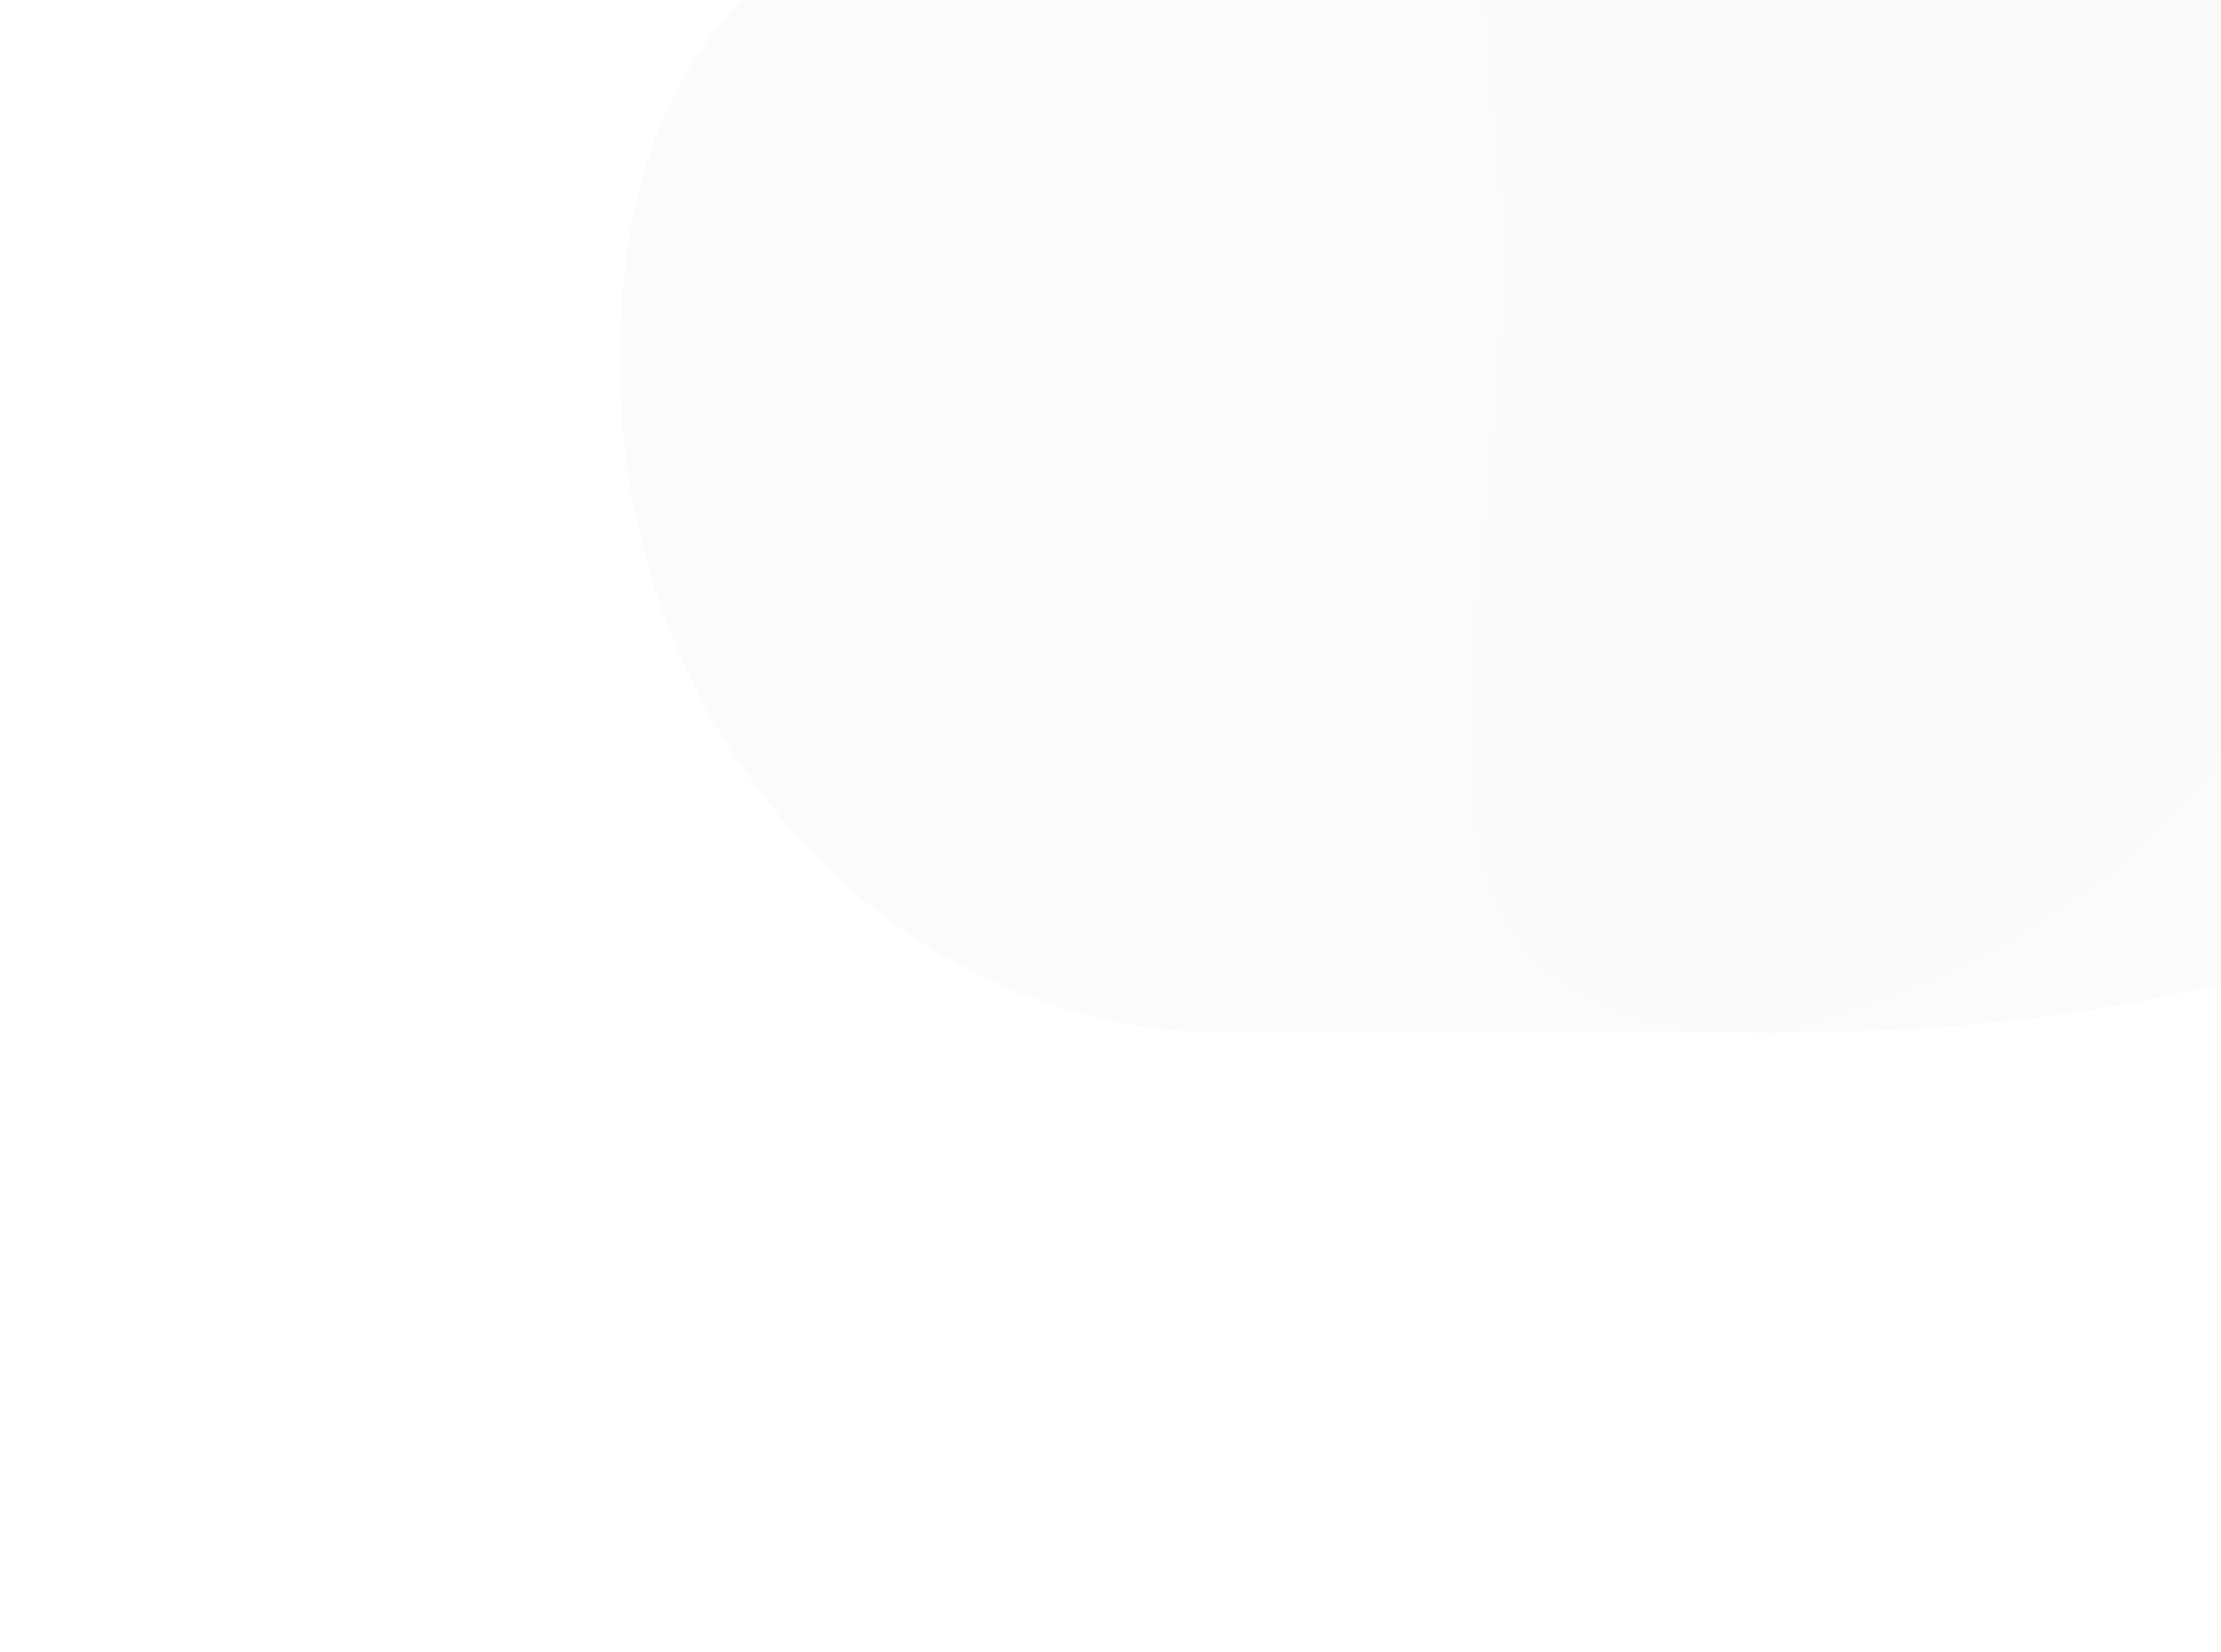 <svg width="43" height="32" viewBox="0 0 43 32" fill="none" xmlns="http://www.w3.org/2000/svg">
<g filter="url(#filter0_i_865_478)">
<path d="M43 15.774C43 27.838 33.974 32 22.423 32C14.259 32 16.787 25.743 17.142 17.483C17.191 16.347 17.066 15.206 16.932 14.076C15.267 0 25.538 0 30.77 0C39.605 0 43 8.557 43 15.774Z" fill="#FAFAFA" fill-opacity="0.74"/>
<path d="M0 19.038C0 13.044 2.858 10.768 6.978 9.325C8.637 8.744 10.403 8.557 12.161 8.557H14.714C17.157 8.557 19.561 7.919 21.992 7.688C28.892 7.032 33.186 12.885 33.186 19.038C33.186 26.197 29.217 30.036 22.423 32H11.746C5.259 32 0 26.197 0 19.038Z" fill="#FAFAFA" fill-opacity="0.74"/>
</g>
<defs>
<filter id="filter0_i_865_478" x="0" y="-12" width="55" height="44" filterUnits="userSpaceOnUse" color-interpolation-filters="sRGB">
<feFlood flood-opacity="0" result="BackgroundImageFix"/>
<feBlend mode="normal" in="SourceGraphic" in2="BackgroundImageFix" result="shape"/>
<feColorMatrix in="SourceAlpha" type="matrix" values="0 0 0 0 0 0 0 0 0 0 0 0 0 0 0 0 0 0 127 0" result="hardAlpha"/>
<feOffset dx="12" dy="-12"/>
<feGaussianBlur stdDeviation="10.5"/>
<feComposite in2="hardAlpha" operator="arithmetic" k2="-1" k3="1"/>
<feColorMatrix type="matrix" values="0 0 0 0 0.106 0 0 0 0 0.357 0 0 0 0 1 0 0 0 0.3 0"/>
<feBlend mode="normal" in2="shape" result="effect1_innerShadow_865_478"/>
</filter>
</defs>
</svg>
